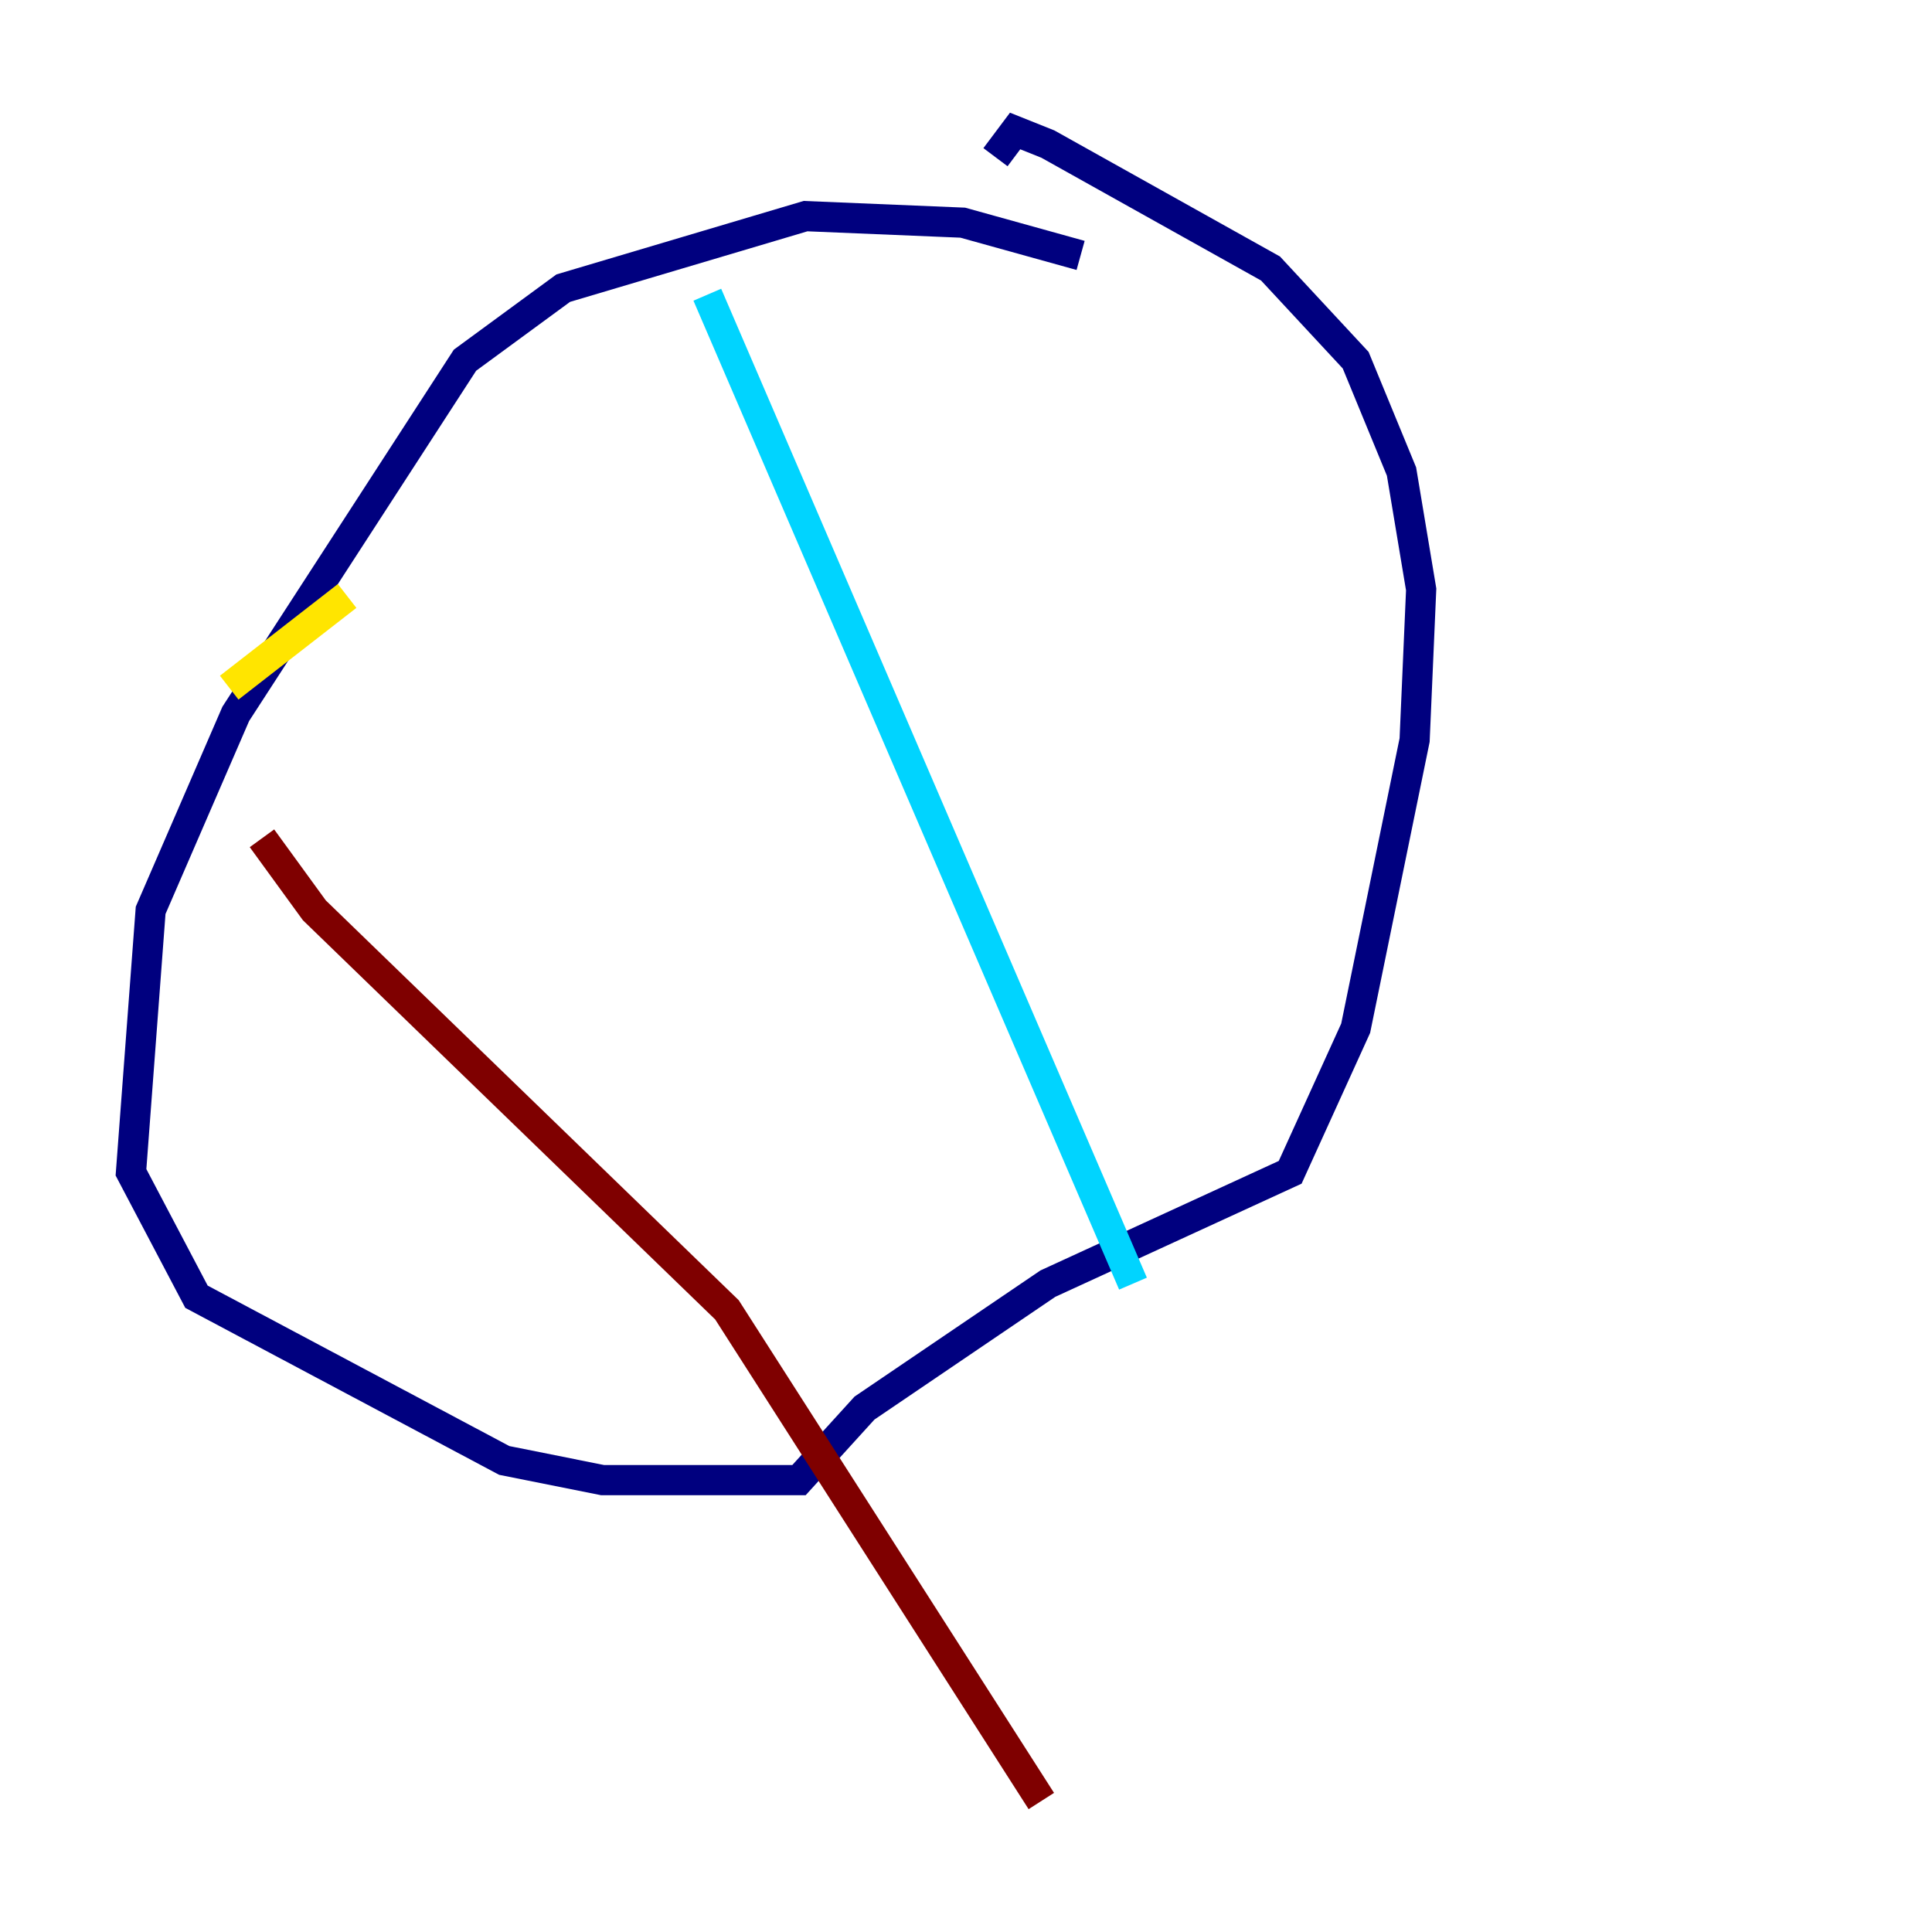 <?xml version="1.0" encoding="utf-8" ?>
<svg baseProfile="tiny" height="128" version="1.2" viewBox="0,0,128,128" width="128" xmlns="http://www.w3.org/2000/svg" xmlns:ev="http://www.w3.org/2001/xml-events" xmlns:xlink="http://www.w3.org/1999/xlink"><defs /><polyline fill="none" points="71.593,16.922 63.783,14.752 53.37,14.319 37.315,19.091 30.807,23.864 15.62,47.295 9.98,60.312 8.678,77.668 13.017,85.912 33.41,96.759 39.919,98.061 52.936,98.061 57.275,93.288 69.424,85.044 85.478,77.668 89.817,68.122 93.722,49.031 94.156,39.051 92.854,31.241 89.817,23.864 84.176,17.79 69.424,9.546 67.254,8.678 65.953,10.414" stroke="#00007f" stroke-width="2" /><polyline fill="none" points="46.861,19.525 75.064,85.044" stroke="#00d4ff" stroke-width="2" /><polyline fill="none" points="22.997,39.485 15.186,45.559" stroke="#ffe500" stroke-width="2" /><polyline fill="none" points="17.356,55.539 20.827,60.312 48.163,86.78 68.99,119.322" stroke="#7f0000" stroke-width="2" /></svg>